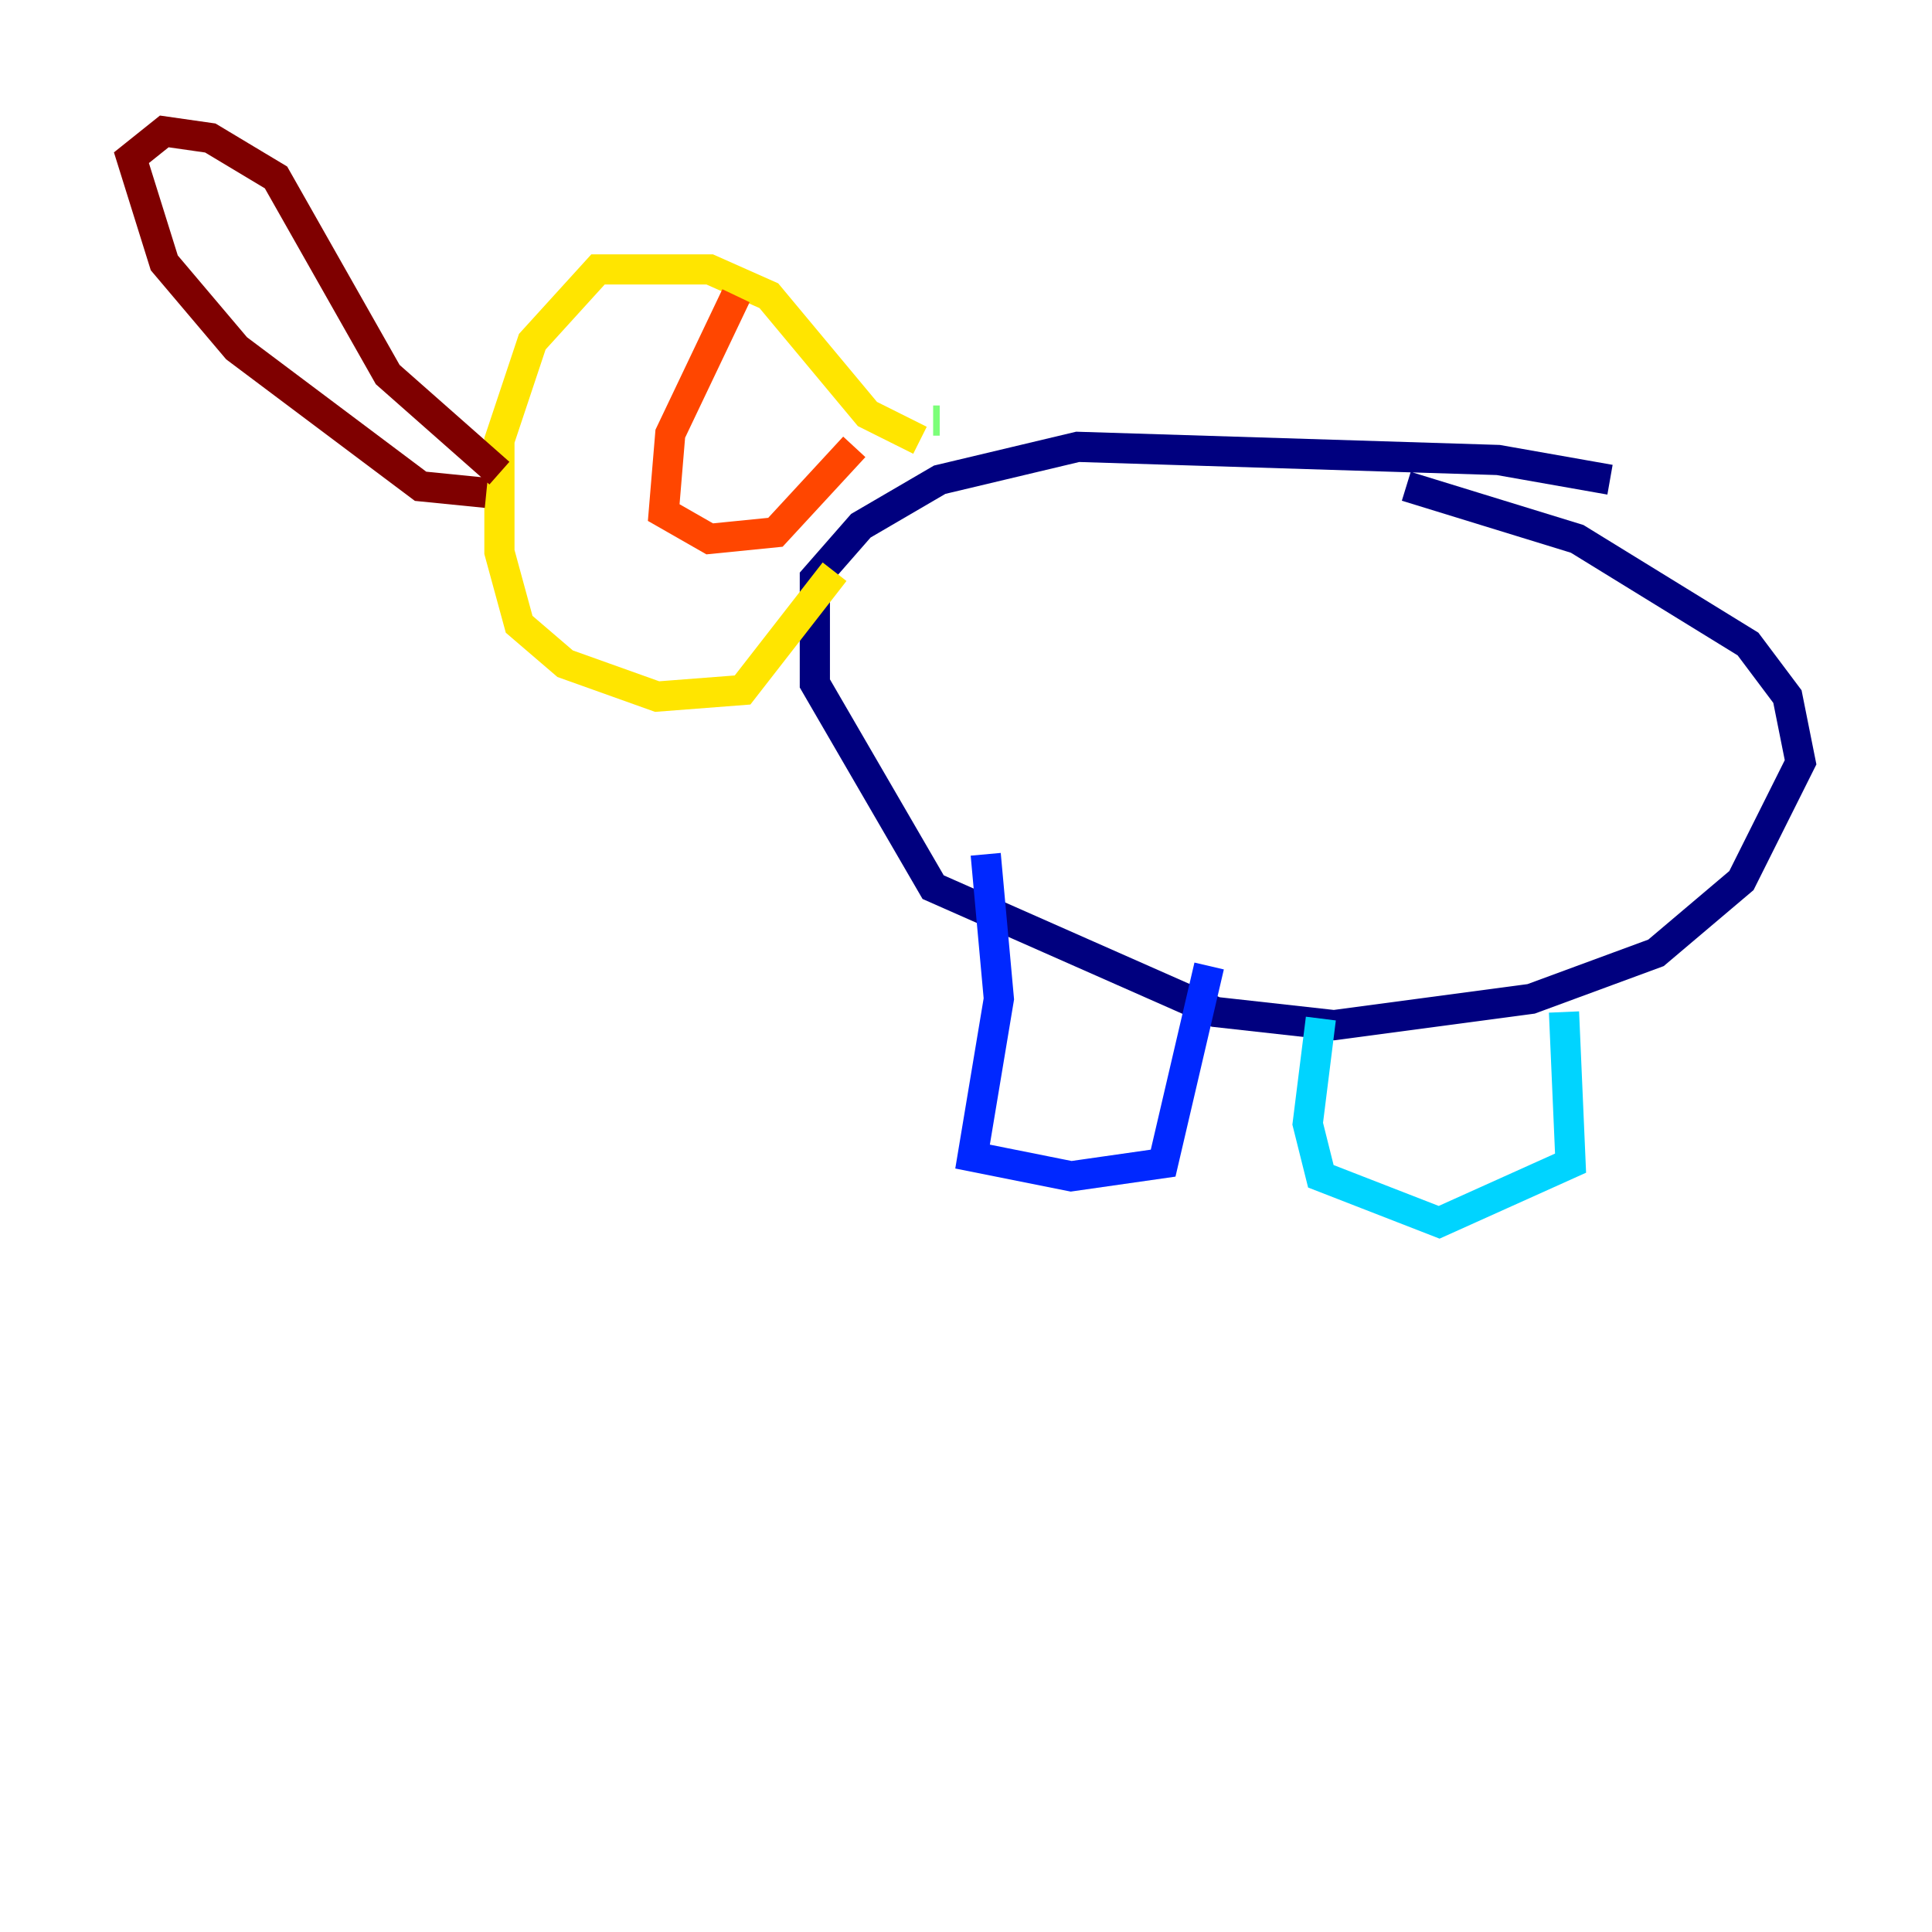 <?xml version="1.0" encoding="utf-8" ?>
<svg baseProfile="tiny" height="128" version="1.2" viewBox="0,0,128,128" width="128" xmlns="http://www.w3.org/2000/svg" xmlns:ev="http://www.w3.org/2001/xml-events" xmlns:xlink="http://www.w3.org/1999/xlink"><defs /><polyline fill="none" points="106.667,31.782 99.265,30.476 71.401,29.605 62.258,31.782 57.034,34.83 53.986,38.313 53.986,45.279 61.823,58.776 80.544,67.048 88.381,67.918 101.442,66.177 109.714,63.129 115.374,58.34 119.293,50.503 118.422,46.15 115.809,42.667 104.49,35.701 93.17,32.218" stroke="#00007f" stroke-width="2" /><polyline fill="none" points="65.306,56.599 66.177,66.177 64.435,76.626 70.966,77.932 77.061,77.061 80.109,64.0" stroke="#0028ff" stroke-width="2" /><polyline fill="none" points="87.51,67.483 86.639,74.449 87.51,77.932 95.347,80.98 104.054,77.061 103.619,67.048" stroke="#00d4ff" stroke-width="2" /><polyline fill="none" points="62.258,27.864 61.823,27.864" stroke="#7cff79" stroke-width="2" /><polyline fill="none" points="60.952,29.17 57.469,27.429 50.939,19.592 47.02,17.85 39.619,17.85 35.265,22.64 33.088,29.17 33.088,36.571 34.395,41.361 37.442,43.973 43.537,46.15 49.197,45.714 55.292,37.878" stroke="#ffe500" stroke-width="2" /><polyline fill="none" points="48.762,19.592 44.408,28.735 43.973,33.959 47.02,35.701 51.374,35.265 56.599,29.605" stroke="#ff4600" stroke-width="2" /><polyline fill="none" points="33.088,31.347 25.687,24.816 18.286,11.755 13.932,9.143 10.884,8.707 8.707,10.449 10.884,17.415 15.674,23.075 27.864,32.218 32.218,32.653" stroke="#7f0000" stroke-width="2" /></svg>